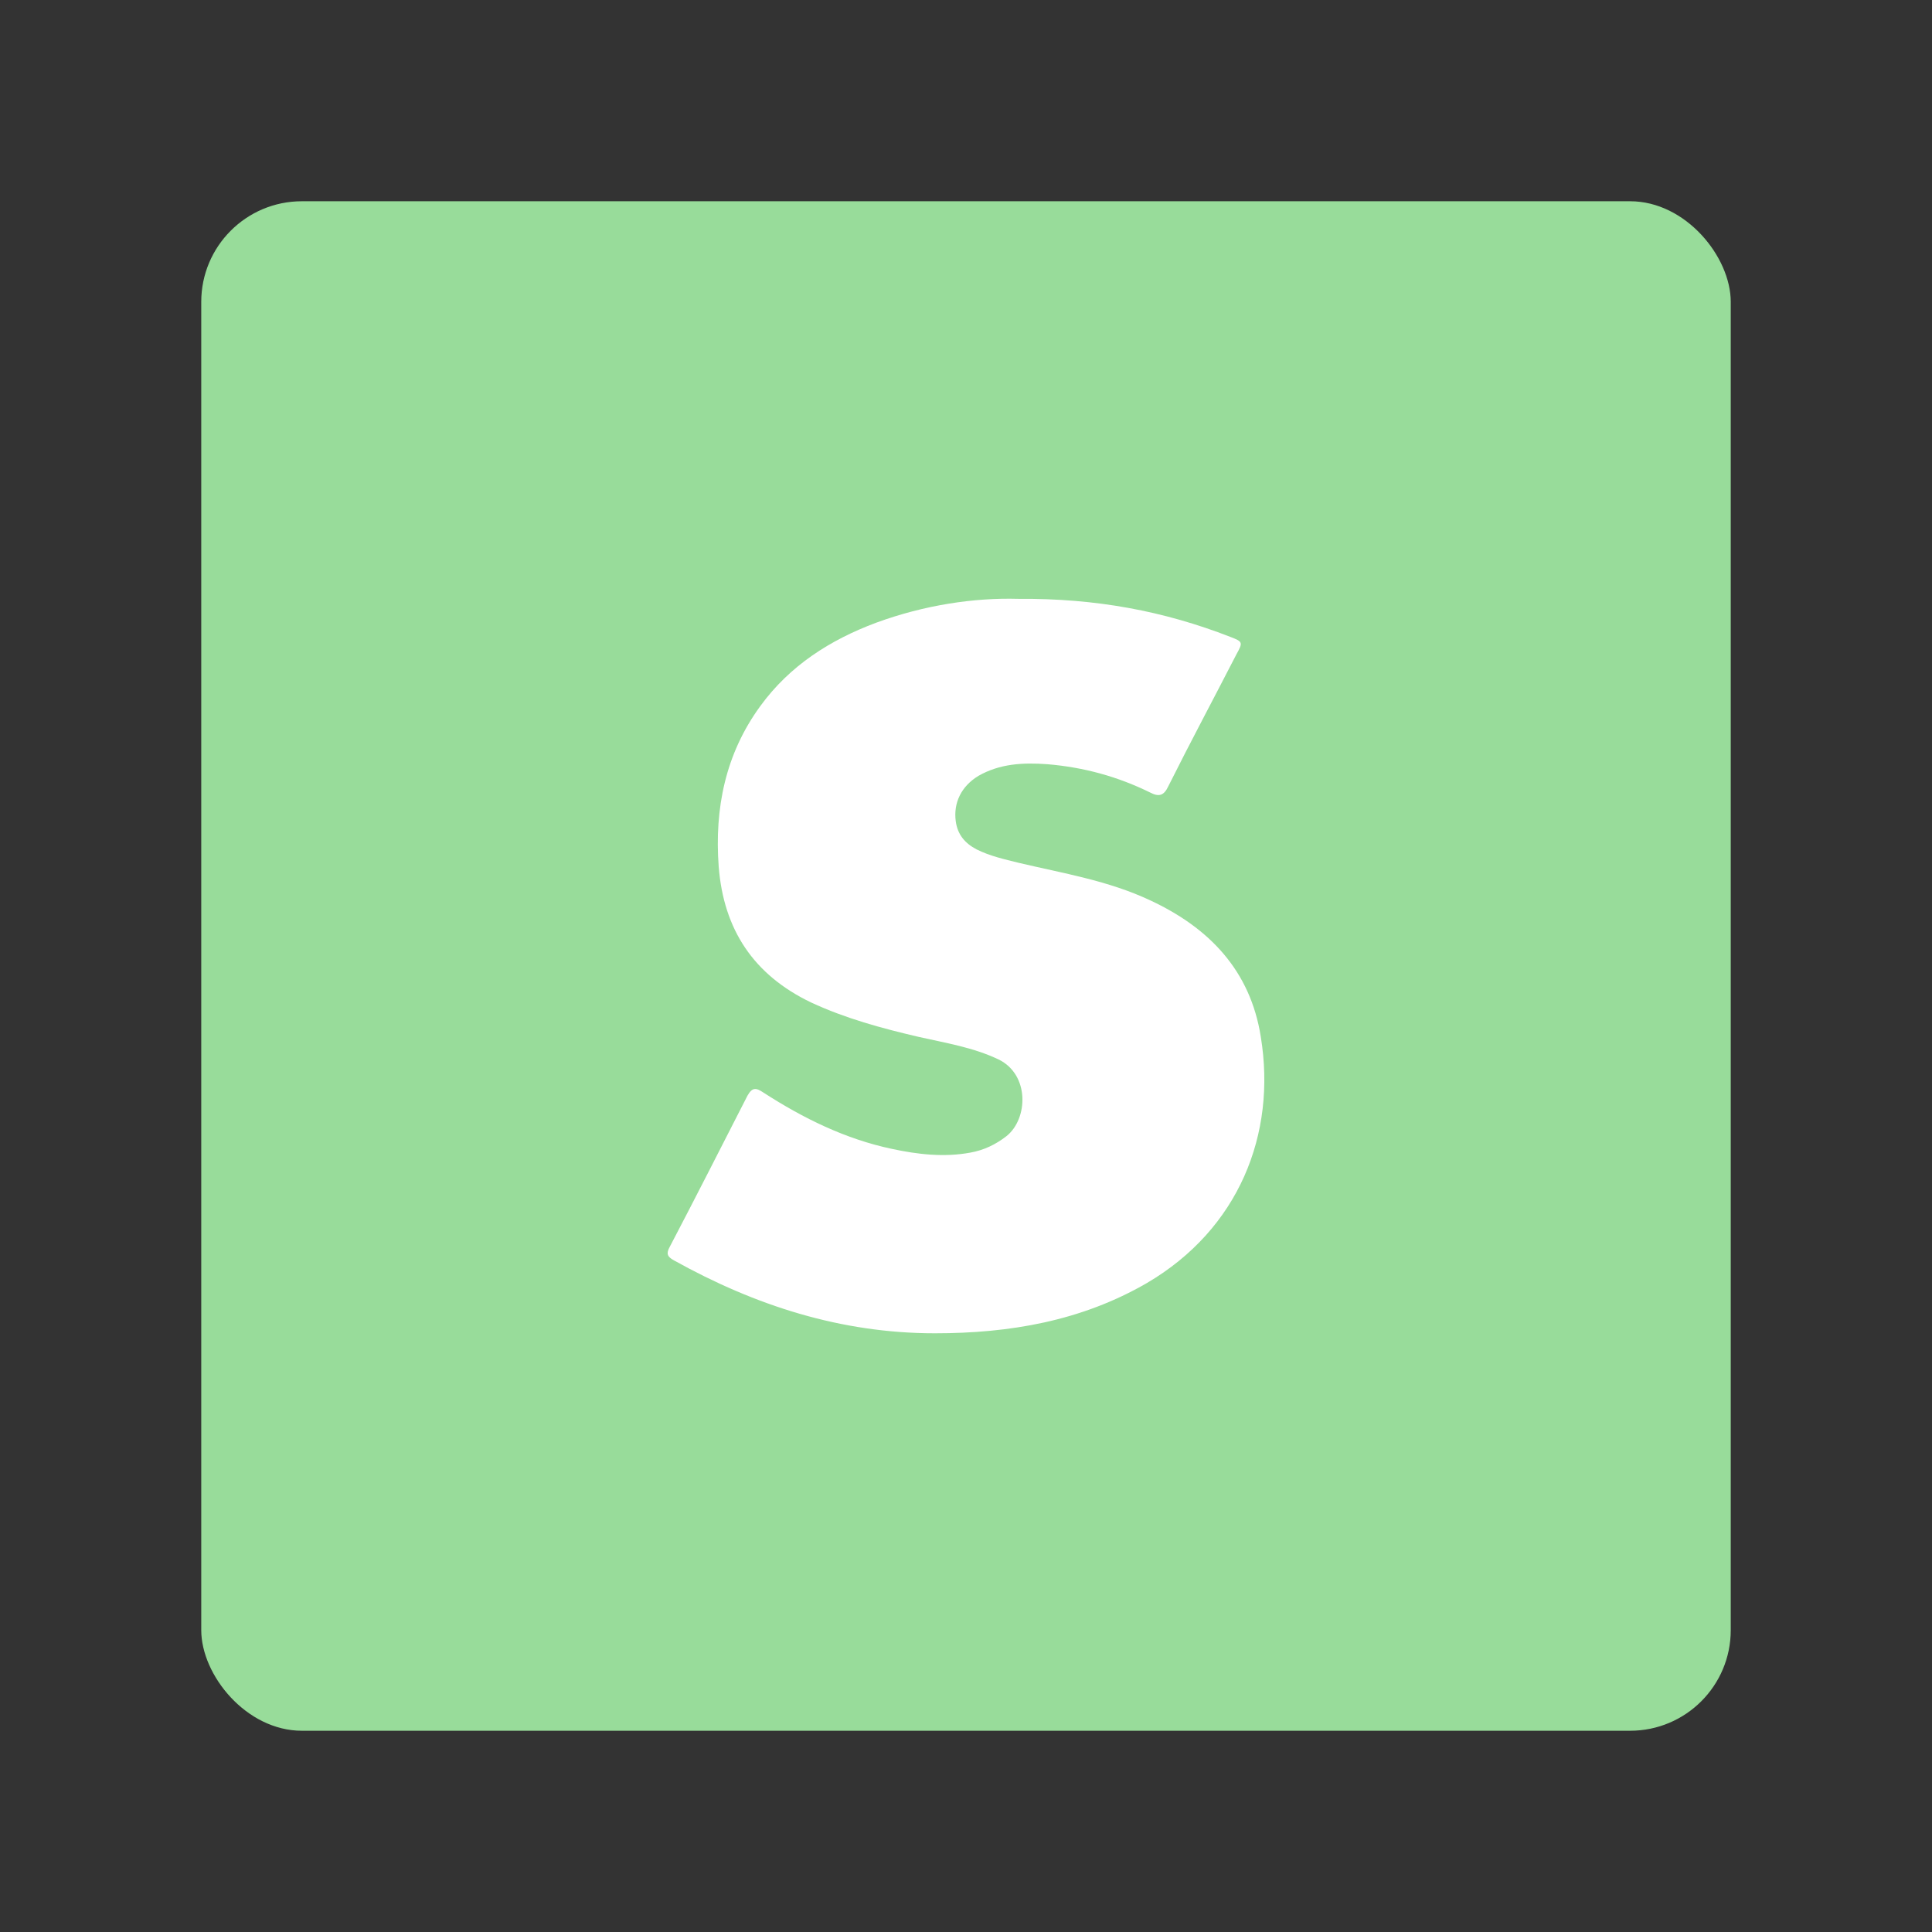 <?xml version="1.0" encoding="UTF-8" standalone="no"?>
<svg
   xml:space="preserve"
   viewBox="0 0 192 192"
   version="1.1"
   id="svg6"
   sodipodi:docname="statping.svg"
   inkscape:version="1.2.2 (b0a8486541, 2022-12-01)"
   inkscape:export-filename="statping.png"
   inkscape:export-xdpi="96"
   inkscape:export-ydpi="96"
   xmlns:inkscape="http://www.inkscape.org/namespaces/inkscape"
   xmlns:sodipodi="http://sodipodi.sourceforge.net/DTD/sodipodi-0.dtd"
   xmlns="http://www.w3.org/2000/svg"
   xmlns:svg="http://www.w3.org/2000/svg"><rect x="0" y="0" width="192" height="192" fill="#333333" stroke="none"/><defs
     id="defs10" /><sodipodi:namedview
     id="namedview8"
     pagecolor="#505050"
     bordercolor="#eeeeee"
     borderopacity="1"
     inkscape:showpageshadow="0"
     inkscape:pageopacity="0"
     inkscape:pagecheckerboard="0"
     inkscape:deskcolor="#d1d1d1"
     showgrid="false"
     inkscape:zoom="1.2291667"
     inkscape:cx="96"
     inkscape:cy="96.40678"
     inkscape:window-width="1884"
     inkscape:window-height="1055"
     inkscape:window-x="36"
     inkscape:window-y="0"
     inkscape:window-maximized="1"
     inkscape:current-layer="svg6" /><rect
     style="fill:#98dc9a;stroke-width:3;stroke-linecap:round;stroke-linejoin:round;paint-order:stroke fill markers"
     id="rect345"
     width="152"
     height="152"
     x="20"
     y="20"
     rx="10" /><path
     fill="#ffffff"
     d="m 100.035,112.899 c -1.096,0.852 -2.252,1.4 -3.592,1.644 -2.618,0.487 -5.235,0.183 -7.792,-0.365 -4.626,-0.974 -8.827,-3.044 -12.783,-5.6 -0.73,-0.487 -1.096,-0.548 -1.583,0.304 -2.557,4.992 -5.113,10.044 -7.731,15.036 -0.365,0.67 -0.243,0.974 0.426,1.339 8.096,4.505 16.618,7.244 25.932,7.244 7.427,0 14.549,-1.217 21.062,-4.992 9.131,-5.357 12.905,-14.792 11.322,-24.471 -1.035,-6.574 -5.113,-10.835 -11.018,-13.575 -4.139,-1.948 -8.644,-2.678 -13.027,-3.713 -1.461,-0.365 -2.861,-0.67 -4.2,-1.339 -1.157,-0.609 -1.887,-1.461 -2.07,-2.8 -0.243,-1.826 0.548,-3.47 2.252,-4.505 2.131,-1.217 4.444,-1.339 6.879,-1.157 3.592,0.304 6.94,1.217 10.166,2.8 0.913,0.487 1.4,0.304 1.826,-0.609 2.191,-4.383 4.505,-8.705 6.757,-13.088 0.67,-1.217 0.67,-1.278 -0.609,-1.765 -6.574,-2.557 -13.331,-3.835 -21.062,-3.774 -4.383,-0.122 -9.314,0.609 -14.123,2.374 -4.565,1.704 -8.583,4.261 -11.505,8.279 -3.47,4.748 -4.565,10.166 -4.139,15.949 0.487,6.27 3.47,10.775 9.192,13.514 3.409,1.583 7,2.557 10.653,3.409 2.678,0.609 5.418,1.035 7.974,2.252 3.105,1.522 2.922,5.905 0.791,7.609 z"
     id="path4"
     style="stroke-width:0.609" /></svg>
